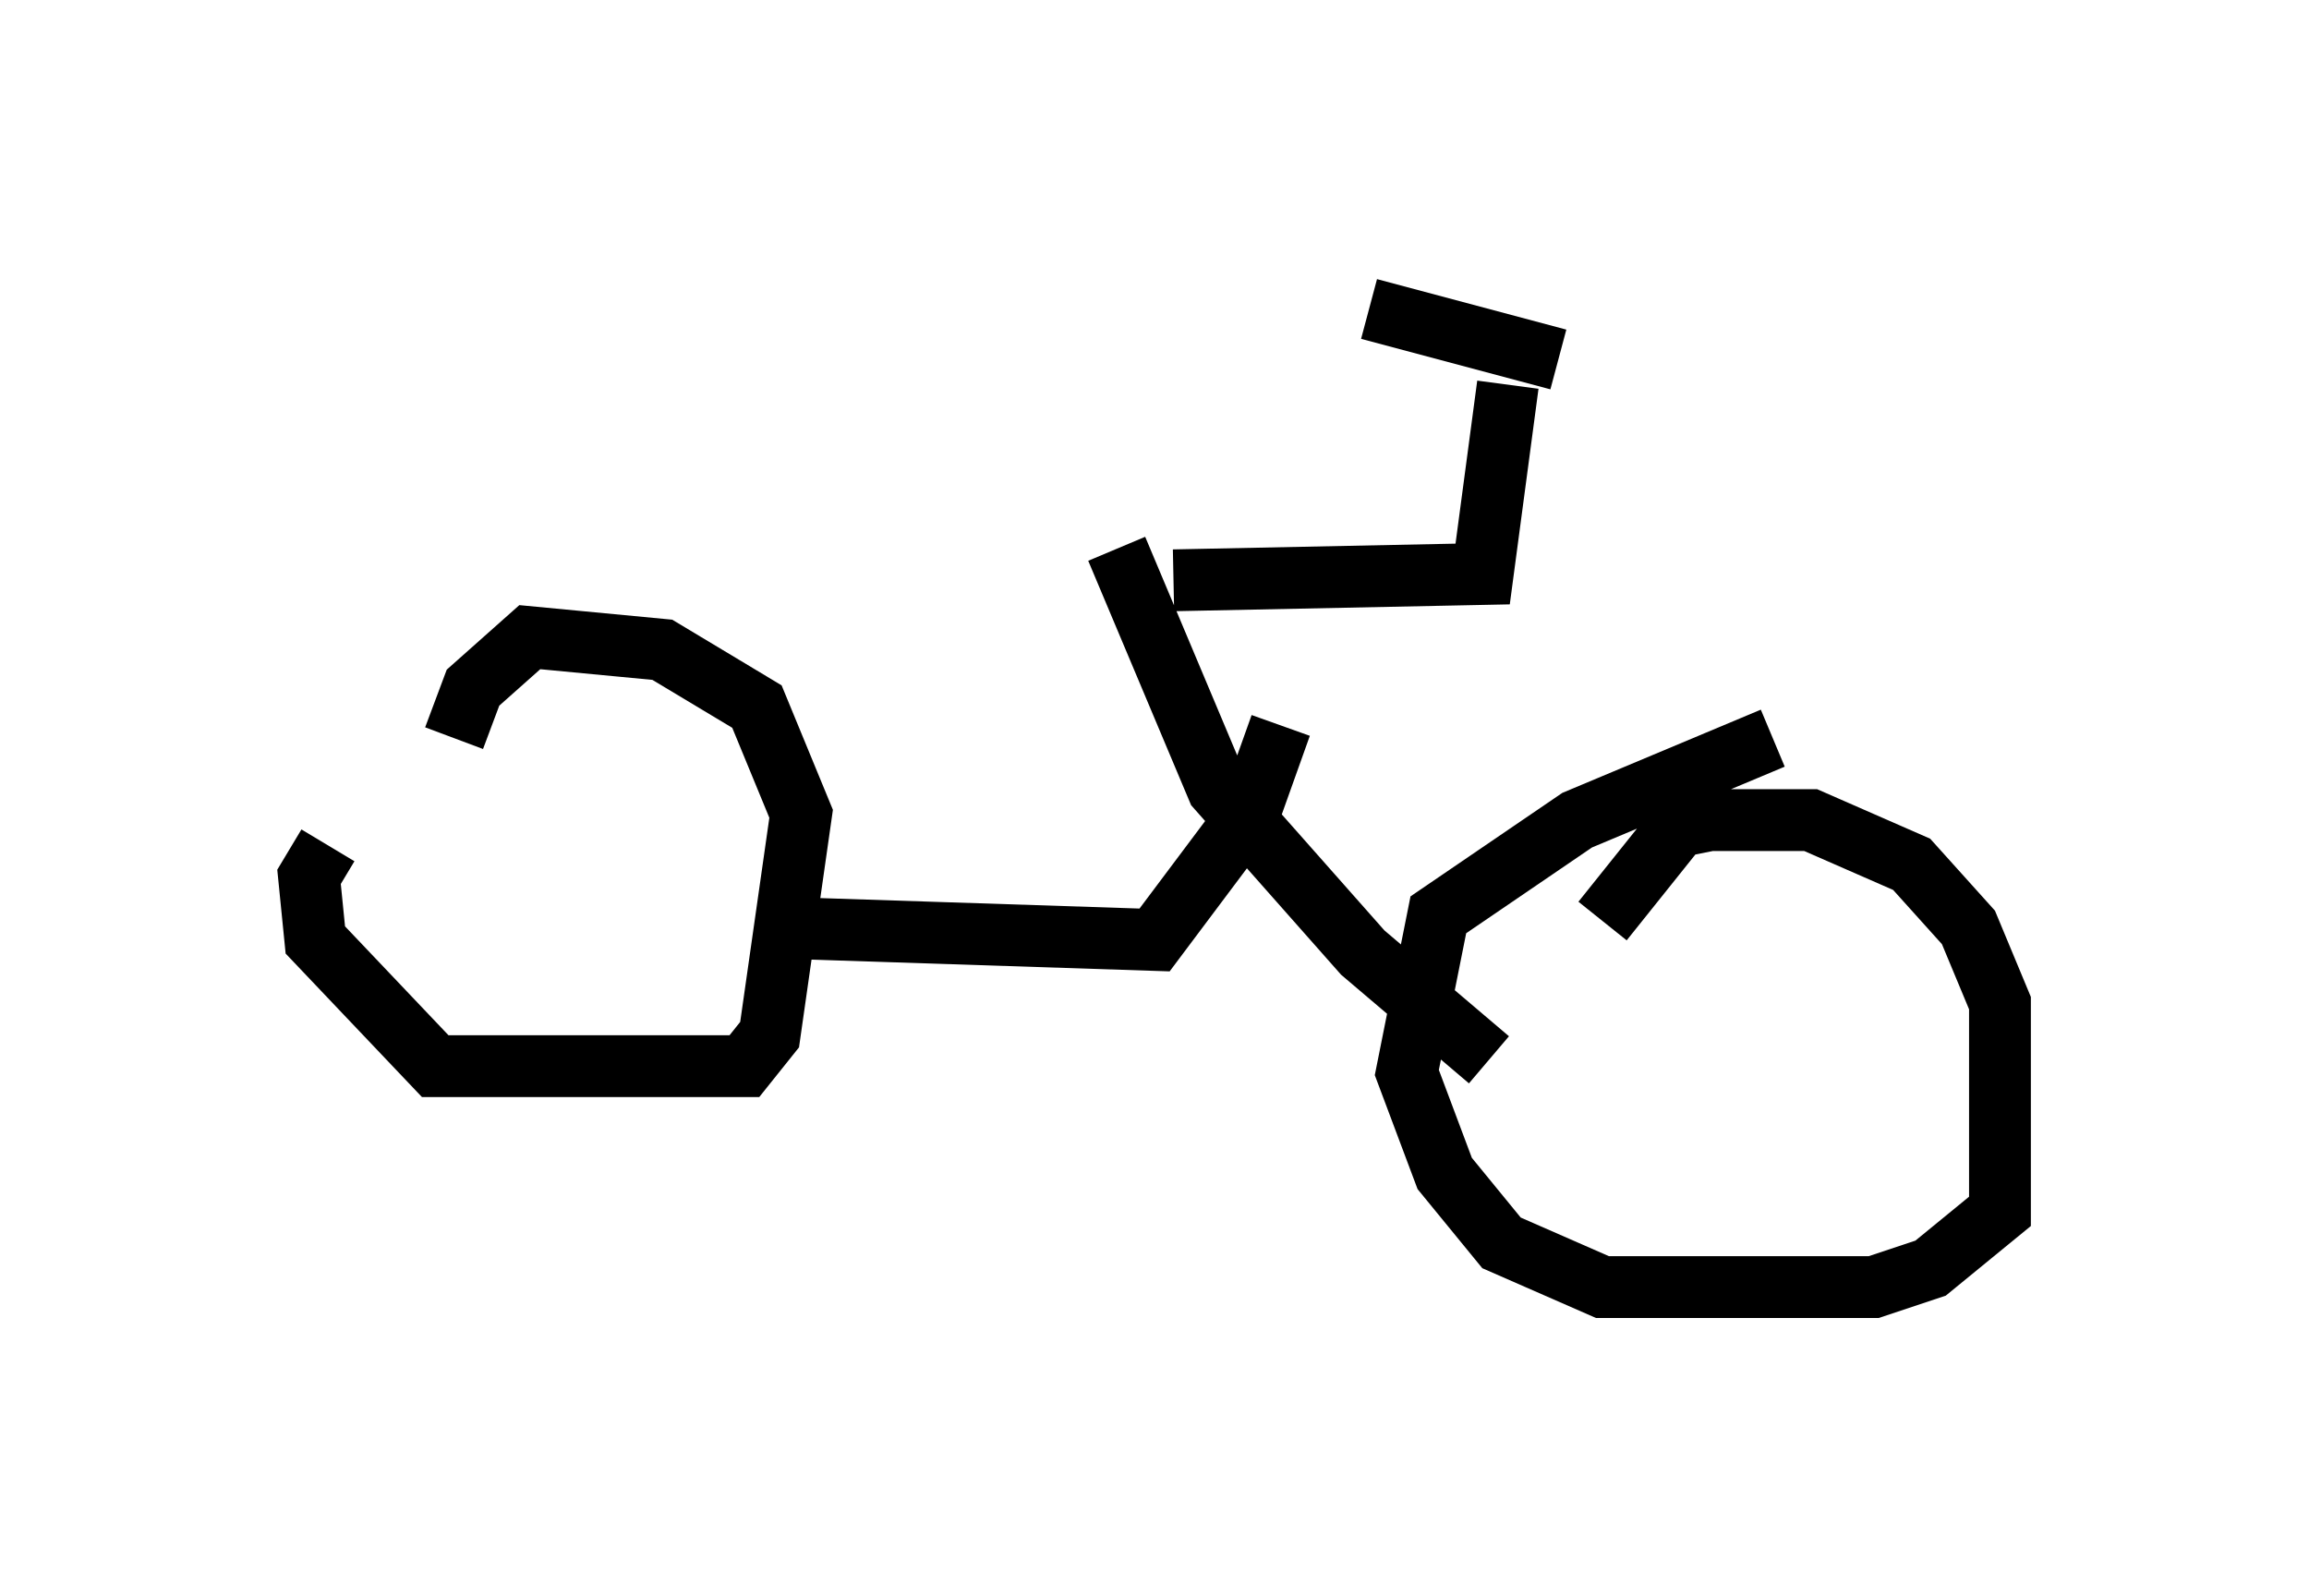 <?xml version="1.0" encoding="utf-8" ?>
<svg baseProfile="full" height="25.823" version="1.1" width="37.359" xmlns="http://www.w3.org/2000/svg" xmlns:ev="http://www.w3.org/2001/xml-events" xmlns:xlink="http://www.w3.org/1999/xlink"><defs /><rect fill="white" height="25.823" width="37.359" x="0" y="0" /><path d="M8.369, 10.921 m-3.063, 2.756 l-0.306, 0.51 0.102, 1.021 l1.94, 2.042 5.002, 0.0 l0.408, -0.51 0.51, -3.573 l-0.715, -1.735 -1.531, -0.919 l-2.144, -0.204 -0.919, 0.817 l-0.306, 0.817 m21.336, 0.0 l-3.165, 1.327 -2.246, 1.531 l-0.51, 2.552 0.613, 1.633 l0.919, 1.123 1.633, 0.715 l4.39, 0.0 0.919, -0.306 l1.123, -0.919 0.0, -3.369 l-0.51, -1.225 -0.919, -1.021 l-1.633, -0.715 -1.633, 0.0 l-0.51, 0.102 -1.225, 1.531 m-13.475, 0.102 l6.227, 0.204 1.531, -2.042 l0.51, -1.429 m3.369, 5.41 l-2.042, -1.735 -2.348, -2.654 l-1.633, -3.879 m0.919, 0.51 l5.002, -0.102 0.408, -3.063 m-2.246, -1.225 l3.063, 0.817 m-6.84, 3.267 " fill="none" stroke="black" stroke-width="1" /></svg>